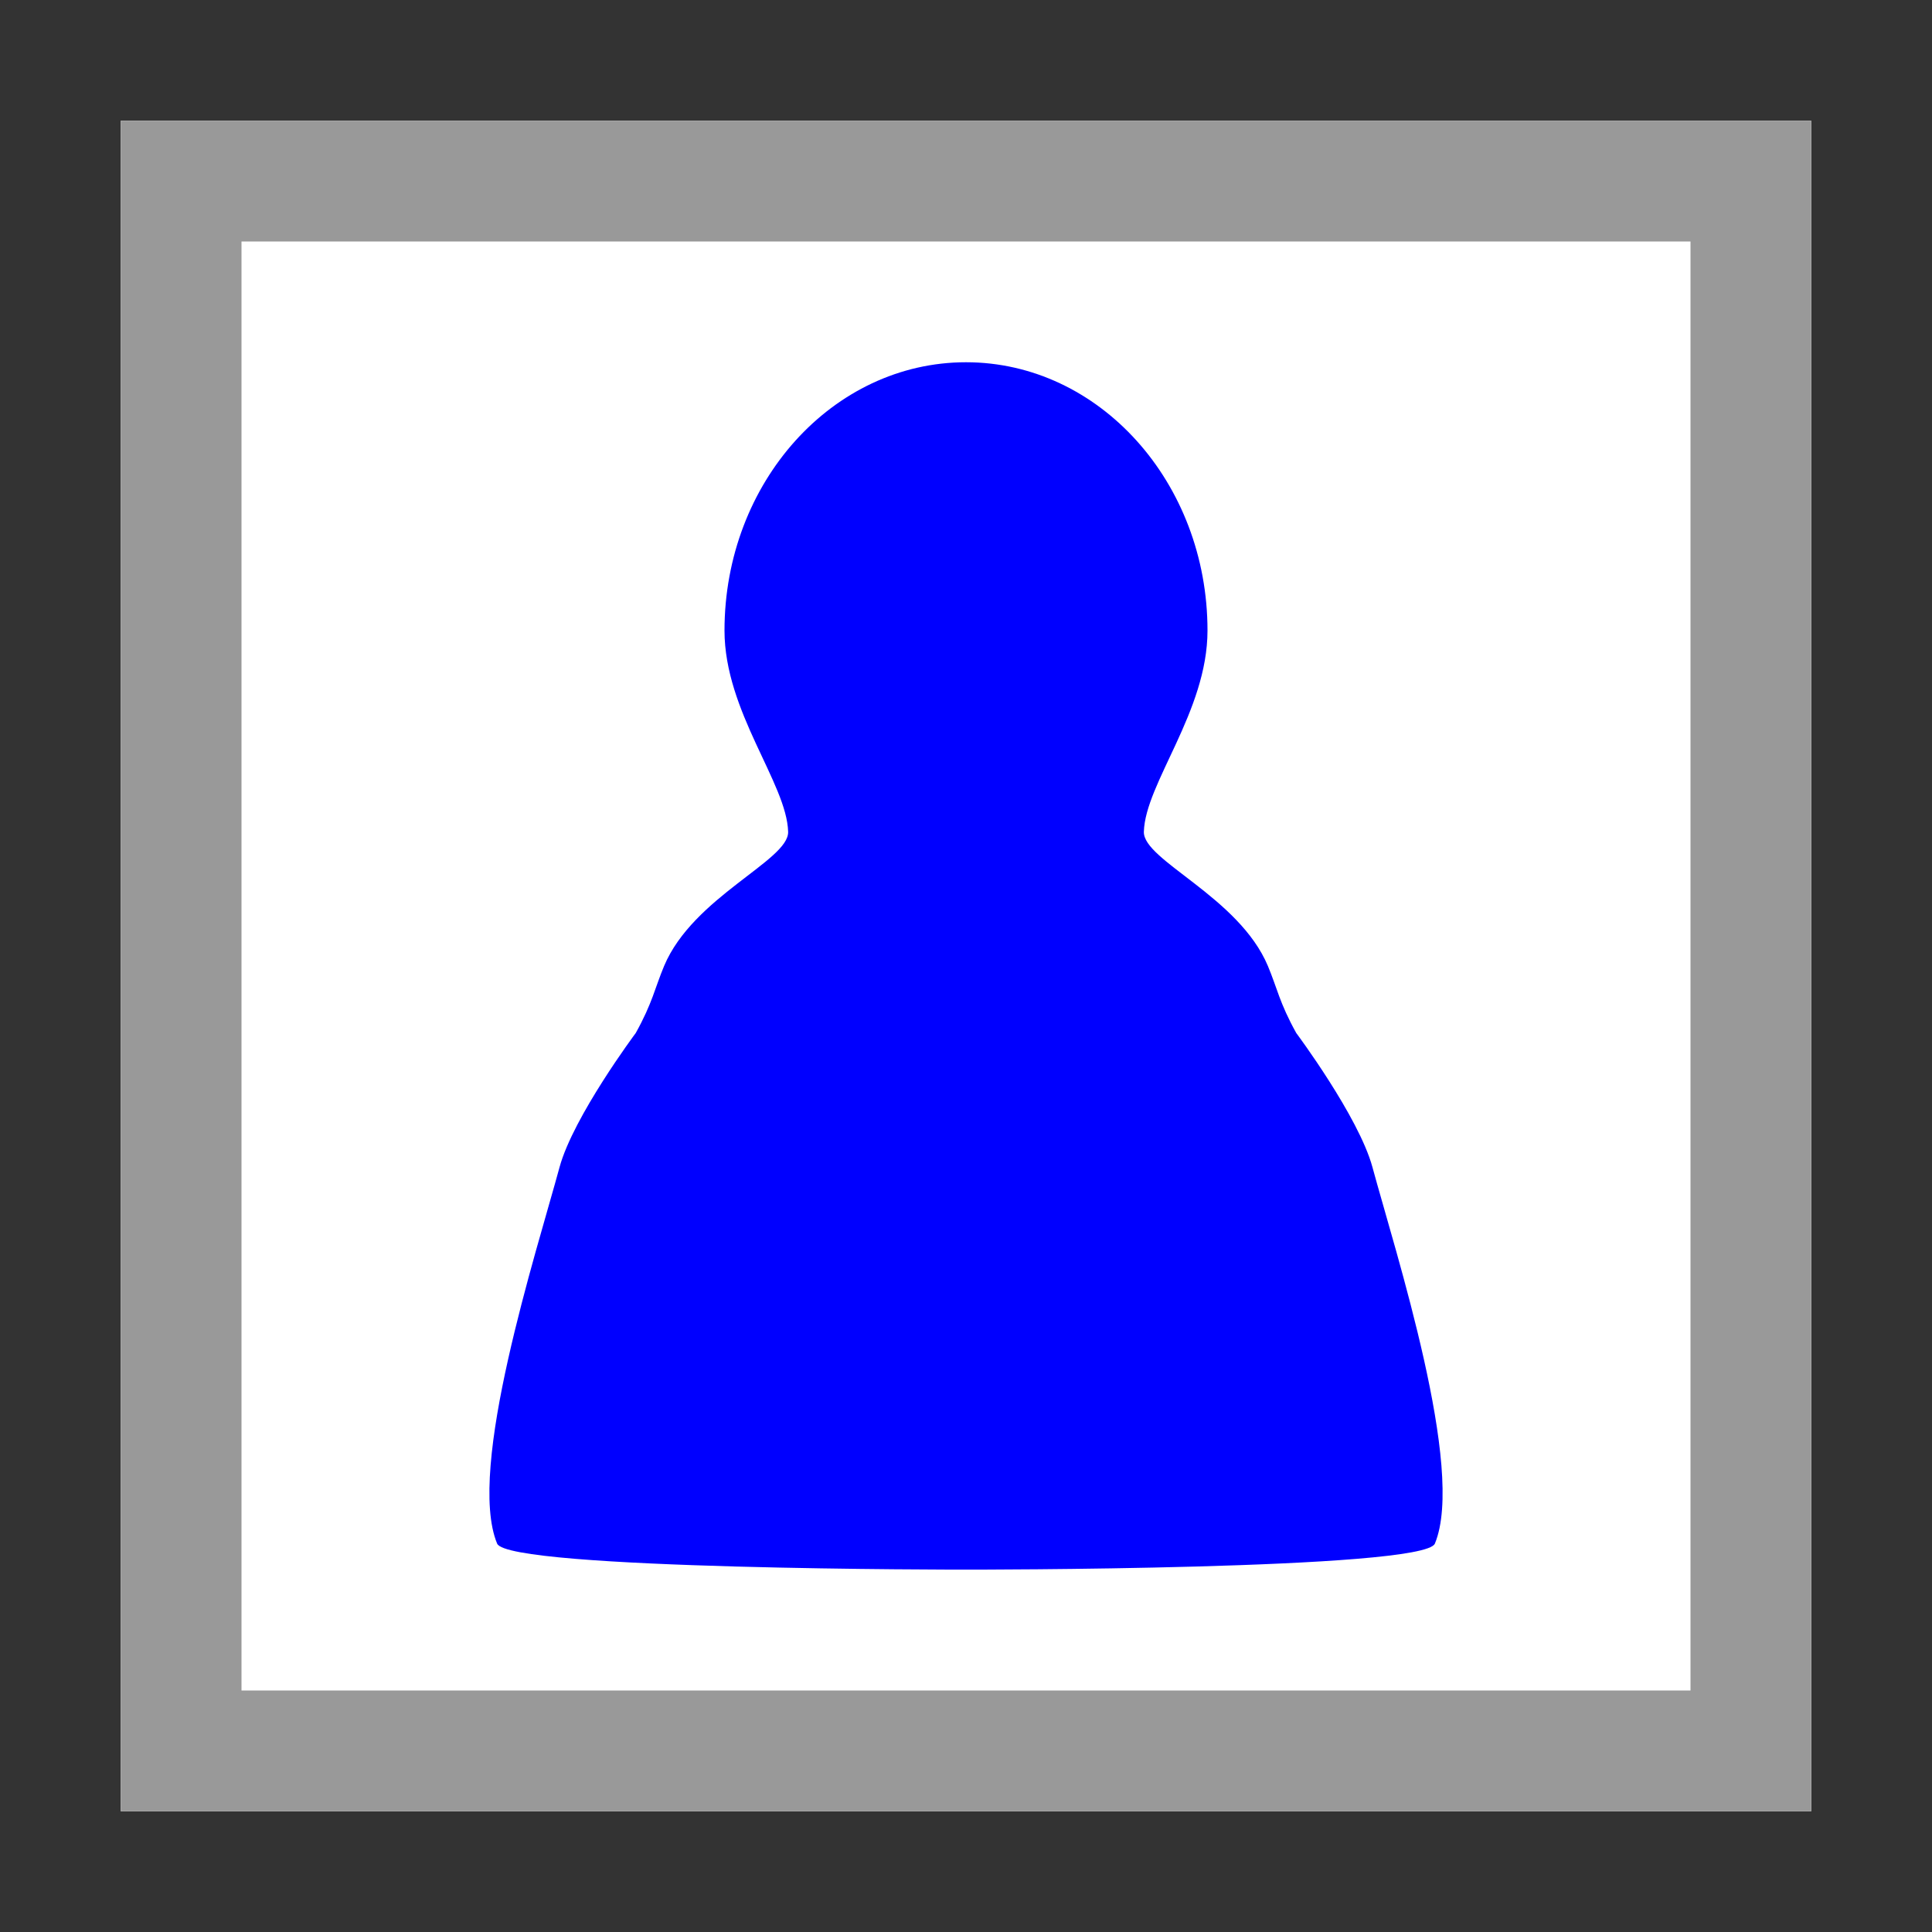 <?xml version="1.0" encoding="UTF-8" standalone="no"?>
<svg width="100%" height="100%" viewBox="0 0 16 16" version="1.1" xmlns="http://www.w3.org/2000/svg">
    <rect x="0" y="0" width="16" height="16" fill="#333333" stroke="none"/>
    <rect x="1" y="1" width="14" height="14" style="fill:white;"/>
    <path d="M1,1l0,14l14,0l0,-14l-14,0Zm1,1l12,0l0,12l-12,0l0,-12Z" style="fill:rgb(153,153,153);fill-rule:nonzero;"/>
    <g transform="matrix(1,0,0,1.111,0,-0.333)">
        <path d="M8,12c0,-0 -3.792,0.003 -3.883,-0.194c-0.256,-0.555 0.326,-2.172 0.517,-2.806c0.114,-0.377 0.631,-1 0.631,-1c0.139,-0.225 0.158,-0.335 0.235,-0.5c0.241,-0.516 1.034,-0.787 1.027,-1c-0.011,-0.361 -0.527,-0.896 -0.527,-1.5c-0,-1.104 0.896,-2 2,-2c1.104,0 2,0.896 2,2c0,0.604 -0.516,1.139 -0.527,1.5c-0.007,0.213 0.786,0.484 1.027,1c0.077,0.165 0.096,0.275 0.235,0.5c-0,0 0.517,0.623 0.631,1c0.191,0.634 0.773,2.251 0.517,2.806c-0.091,0.197 -3.883,0.194 -3.883,0.194Z" style="fill:rgb(0,0,255);"/>
    </g>
</svg>
